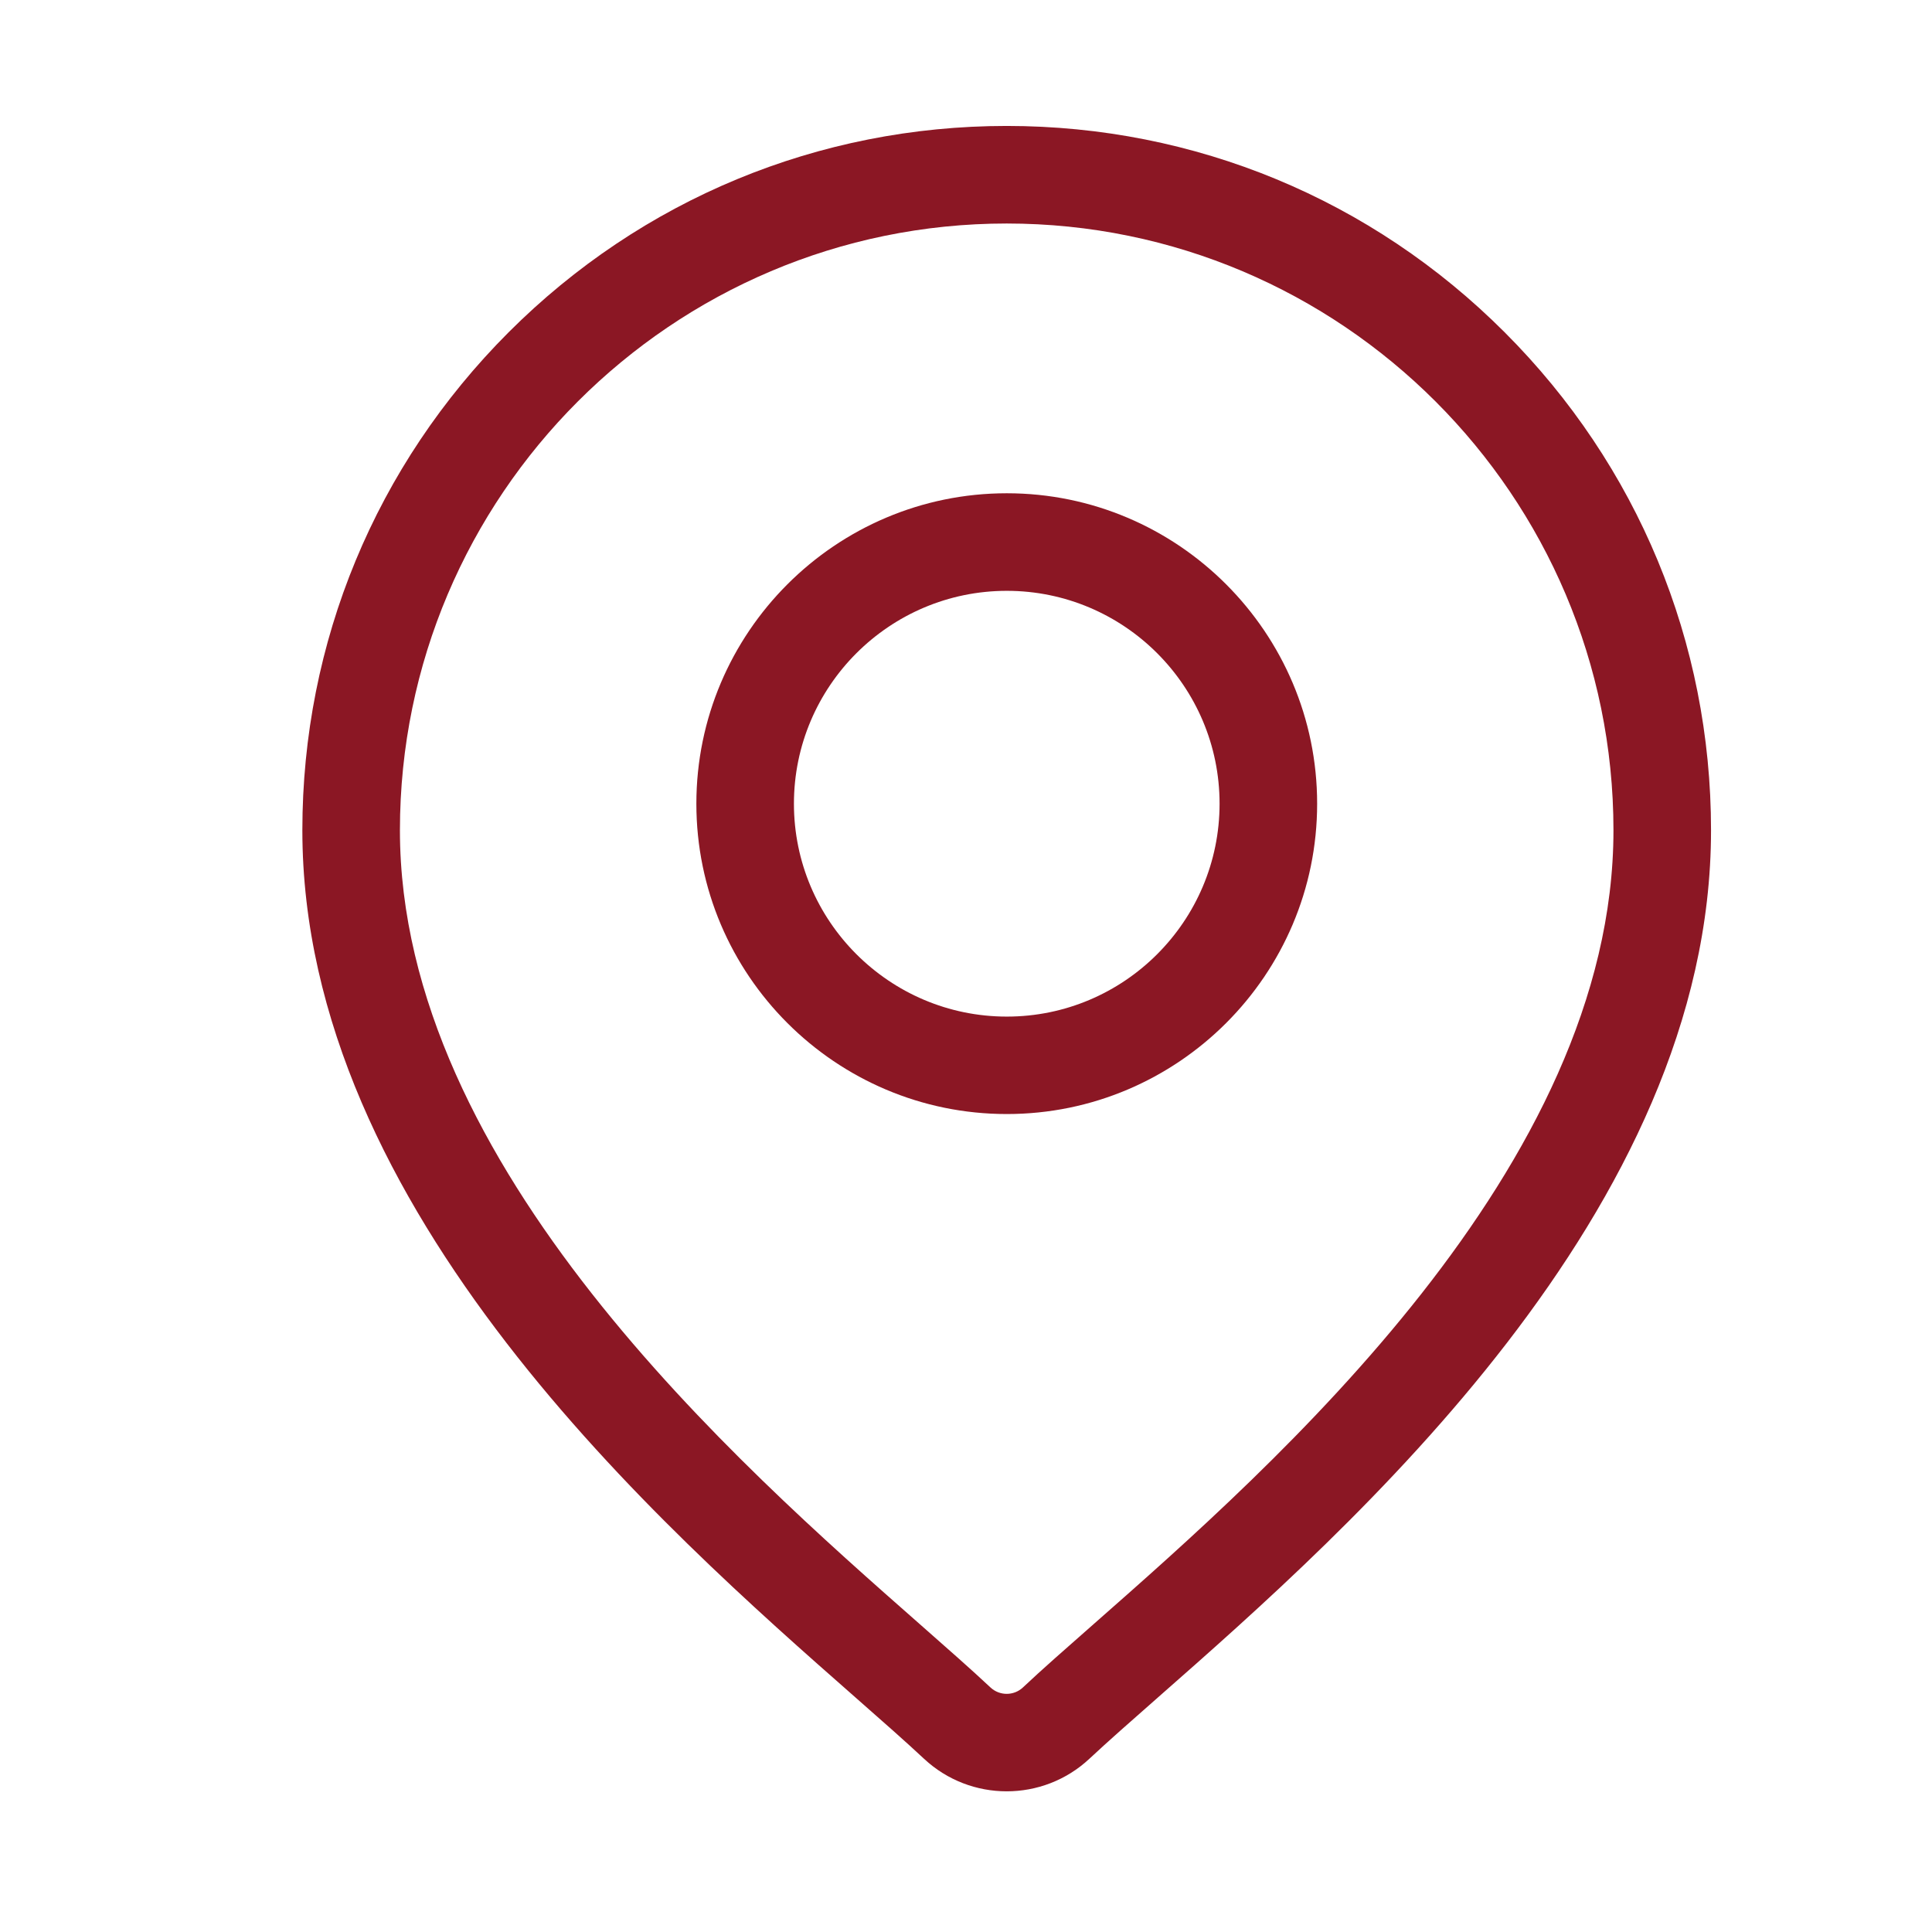<svg width="16" height="16" viewBox="0 0 16 16" fill="none" xmlns="http://www.w3.org/2000/svg">
<path d="M4.212 2.752C5.314 1.65 6.779 1.043 8.337 1.043C9.895 1.043 11.36 1.65 12.461 2.752C13.563 3.854 14.17 5.318 14.17 6.876C14.17 10.028 11.19 12.65 9.589 14.058C9.366 14.254 9.174 14.423 9.021 14.566C8.829 14.745 8.583 14.835 8.337 14.835C8.091 14.835 7.845 14.745 7.653 14.566C7.5 14.423 7.308 14.254 7.085 14.058C5.484 12.65 2.504 10.028 2.504 6.876C2.504 5.318 3.111 3.854 4.212 2.752ZM7.619 13.452C7.846 13.652 8.042 13.824 8.204 13.976C8.279 14.045 8.395 14.045 8.47 13.976C8.631 13.824 8.828 13.652 9.055 13.452C10.56 12.128 13.362 9.663 13.362 6.876C13.362 4.106 11.108 1.851 8.337 1.851C5.566 1.851 3.312 4.106 3.312 6.876C3.312 9.663 6.114 12.128 7.619 13.452Z" fill="#8B1724"/>
<path d="M8.338 4.085C9.755 4.085 10.908 5.239 10.908 6.656C10.908 8.073 9.755 9.226 8.338 9.226C6.92 9.226 5.767 8.073 5.767 6.656C5.767 5.239 6.92 4.085 8.338 4.085ZM8.338 8.419C9.31 8.419 10.1 7.628 10.1 6.656C10.1 5.684 9.31 4.893 8.338 4.893C7.366 4.893 6.575 5.684 6.575 6.656C6.575 7.628 7.366 8.419 8.338 8.419Z" fill="#8B1724"/>
</svg>
